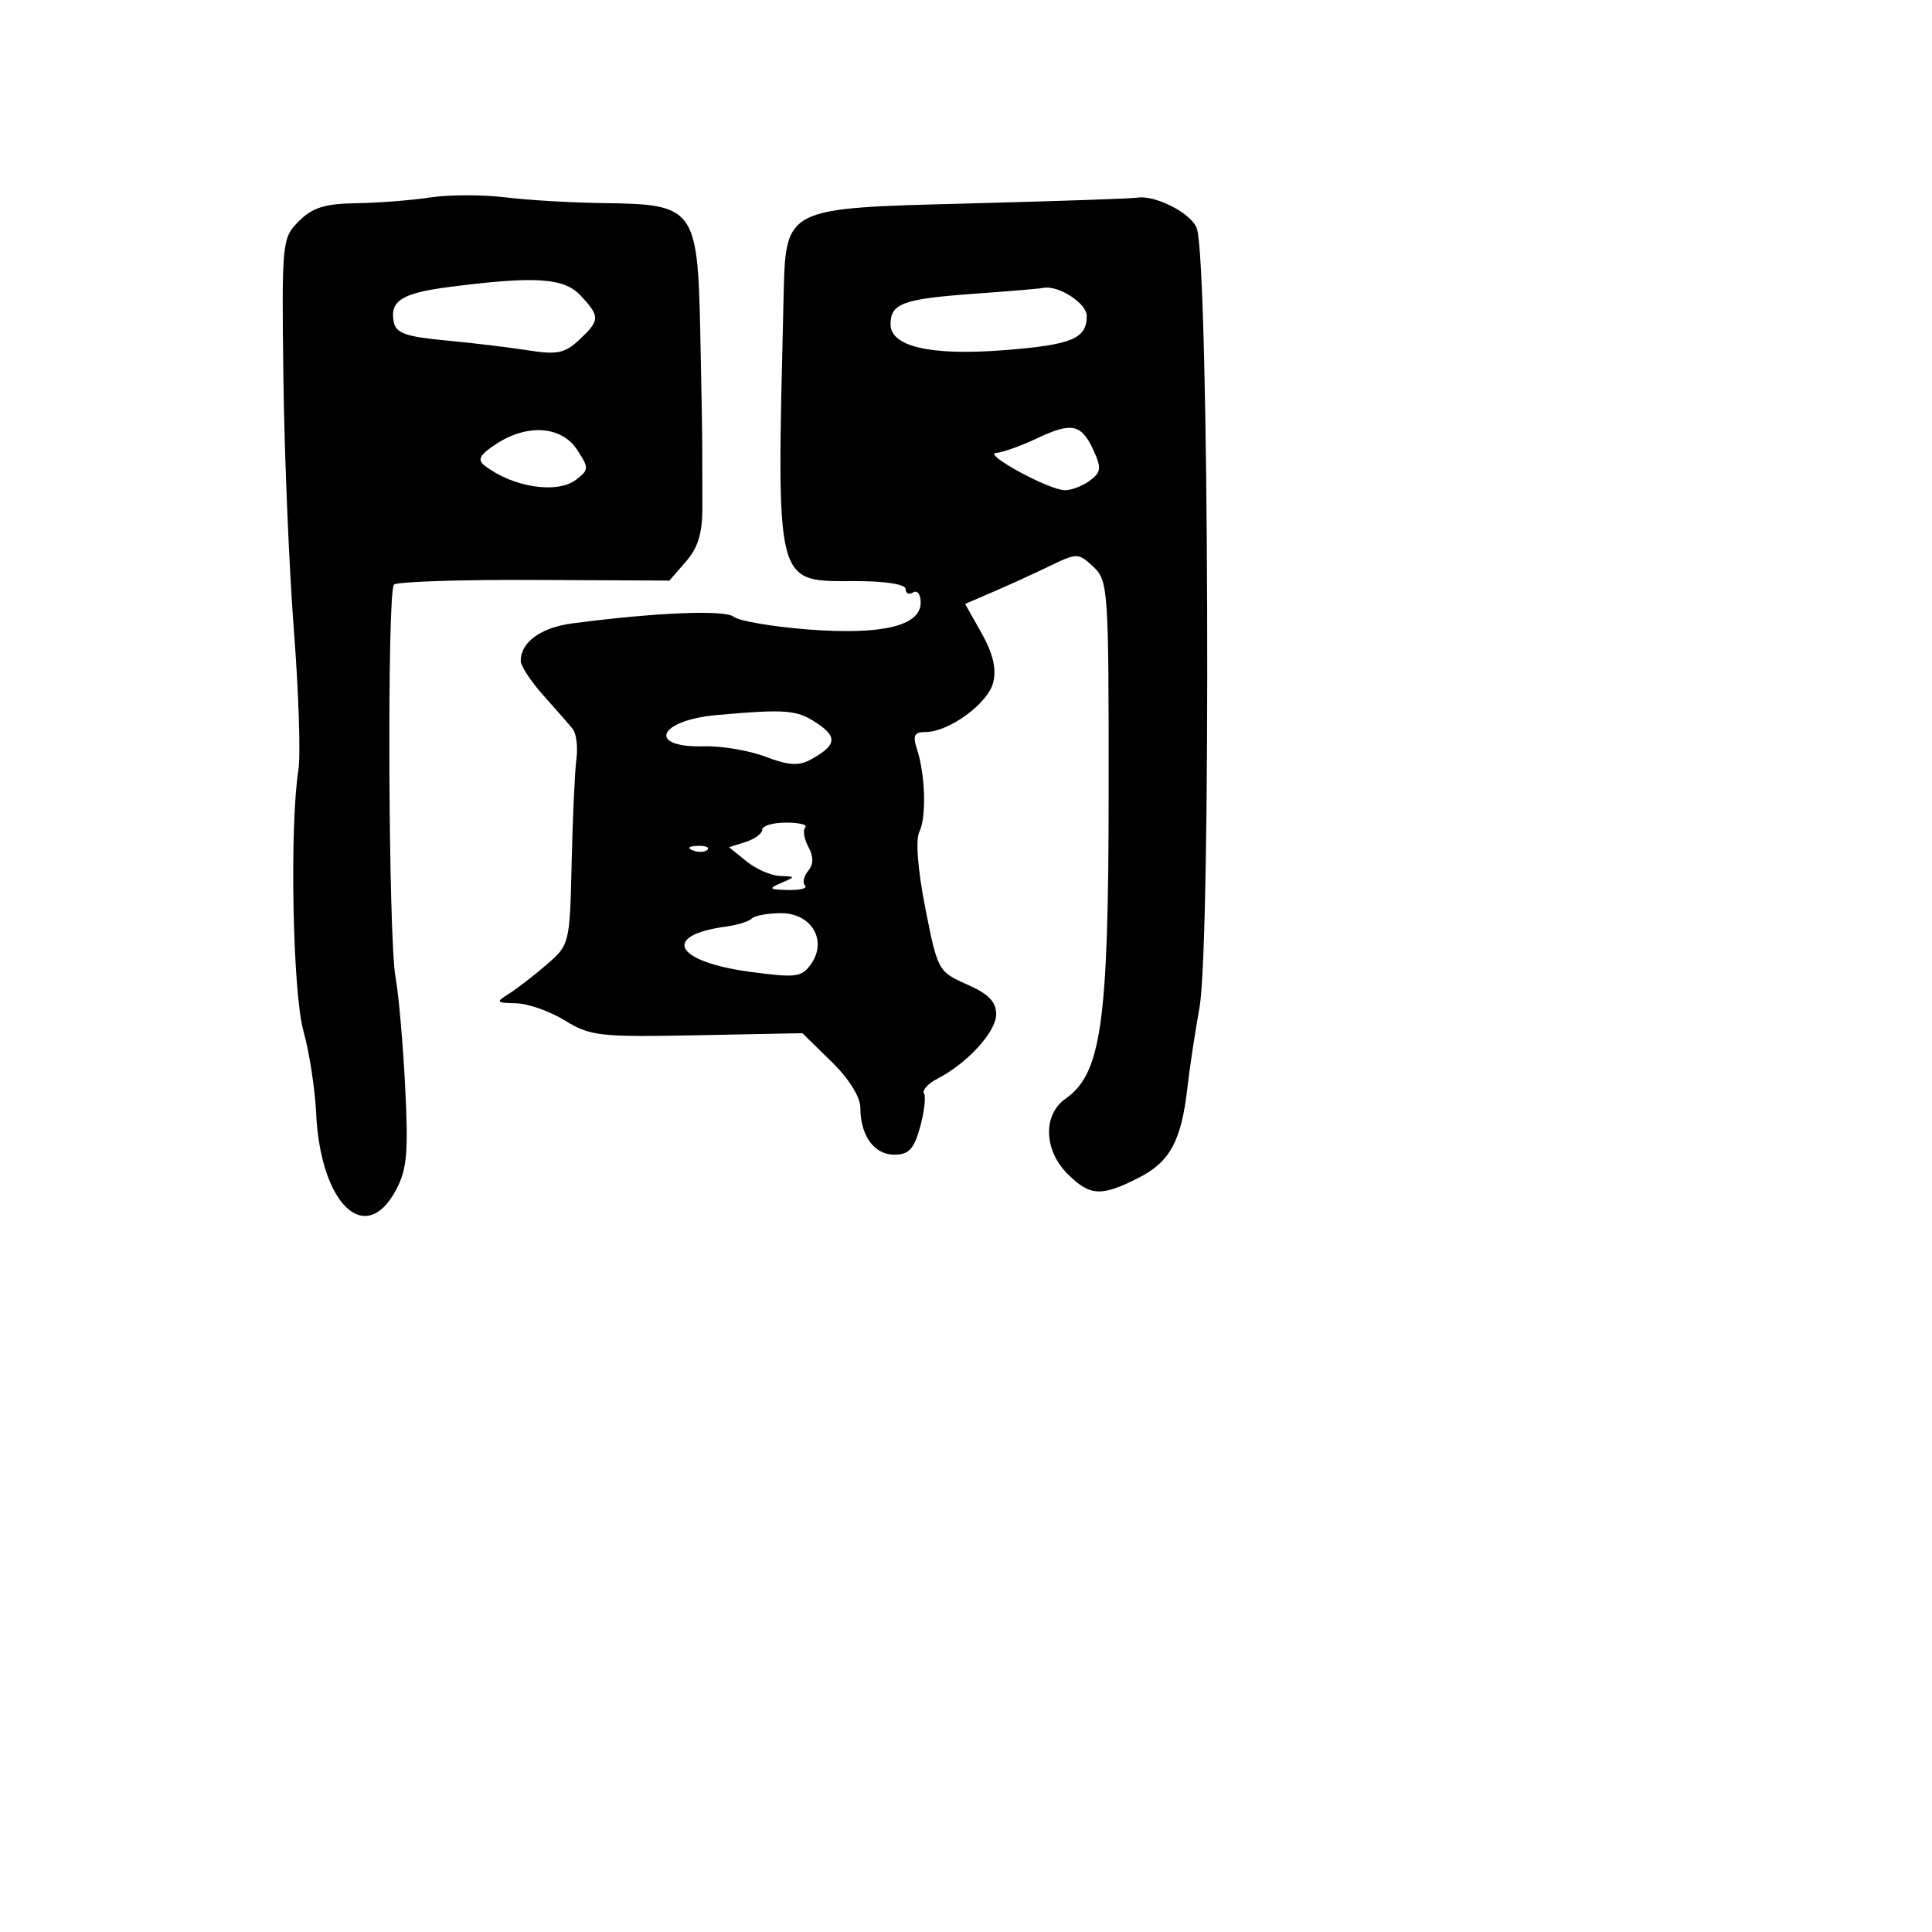 <svg xmlns="http://www.w3.org/2000/svg" width="256" height="256" viewBox="0 0 256 256" version="1.1">
	<path d="M 57 26.165 C 54.525 26.542, 50.117 26.885, 47.205 26.926 C 43.078 26.984, 41.402 27.507, 39.614 29.295 C 37.369 31.540, 37.325 31.984, 37.551 50.045 C 37.678 60.195, 38.303 75.243, 38.939 83.484 C 39.576 91.726, 39.848 100.051, 39.544 101.984 C 38.361 109.501, 38.778 131.501, 40.199 136.582 C 40.980 139.377, 41.741 144.279, 41.889 147.475 C 42.447 159.515, 48.383 165.275, 52.450 157.724 C 53.930 154.974, 54.129 152.762, 53.685 143.974 C 53.394 138.213, 52.821 131.700, 52.410 129.500 C 51.455 124.376, 51.271 78.396, 52.202 77.464 C 52.589 77.078, 60.959 76.800, 70.802 76.846 L 88.700 76.930 90.897 74.404 C 92.500 72.560, 93.086 70.610, 93.067 67.189 C 93.053 64.610, 93.046 61.150, 93.052 59.500 C 93.059 57.850, 92.937 50.723, 92.782 43.662 C 92.431 27.675, 91.956 27.046, 80.139 26.916 C 75.938 26.869, 70.025 26.527, 67 26.154 C 63.975 25.782, 59.475 25.787, 57 26.165 M 128.660 26.952 C 103.583 27.611, 104.117 27.334, 103.818 39.861 C 102.906 78.120, 102.618 77, 113.367 77 C 117.369 77, 120 77.420, 120 78.059 C 120 78.641, 120.450 78.840, 121 78.500 C 121.550 78.160, 122 78.765, 122 79.843 C 122 82.946, 116.849 84.169, 107.008 83.402 C 102.328 83.037, 97.927 82.284, 97.227 81.728 C 96.028 80.776, 86.924 81.148, 75.856 82.601 C 71.651 83.153, 69 85.081, 69 87.585 C 69 88.247, 70.351 90.299, 72.003 92.144 C 73.655 93.990, 75.402 95.986, 75.884 96.581 C 76.367 97.175, 76.589 98.975, 76.377 100.581 C 76.165 102.186, 75.881 108.375, 75.746 114.332 C 75.502 125.067, 75.472 125.189, 72.414 127.832 C 70.717 129.300, 68.467 131.036, 67.414 131.691 C 65.660 132.783, 65.741 132.887, 68.382 132.941 C 69.967 132.974, 72.884 134.001, 74.864 135.225 C 78.202 137.288, 79.478 137.430, 92.390 137.176 L 106.316 136.903 110.158 140.654 C 112.471 142.913, 114 145.346, 114 146.769 C 114 150.464, 115.826 153, 118.488 153 C 120.420 153, 121.109 152.266, 121.916 149.344 C 122.471 147.333, 122.704 145.331, 122.435 144.894 C 122.165 144.457, 122.969 143.573, 124.222 142.928 C 128.196 140.883, 132 136.705, 132 134.385 C 132 132.745, 130.964 131.688, 128.130 130.437 C 124.328 128.760, 124.230 128.581, 122.610 120.336 C 121.609 115.239, 121.297 111.266, 121.816 110.221 C 122.776 108.289, 122.614 102.659, 121.501 99.250 C 120.916 97.458, 121.147 96.999, 122.633 96.996 C 125.752 96.990, 130.906 93.223, 131.605 90.438 C 132.058 88.634, 131.580 86.597, 130.074 83.918 L 127.885 80.023 131.692 78.381 C 133.787 77.478, 137.149 75.941, 139.165 74.966 C 142.705 73.252, 142.898 73.256, 144.873 75.096 C 146.839 76.928, 146.917 78.077, 146.902 105.033 C 146.885 135.518, 145.939 142.253, 141.208 145.567 C 138.174 147.692, 138.290 152.381, 141.455 155.545 C 144.418 158.509, 145.923 158.590, 150.897 156.053 C 155.055 153.931, 156.550 151.141, 157.353 144 C 157.632 141.525, 158.346 136.800, 158.940 133.500 C 160.497 124.852, 160.202 35.362, 158.600 30.315 C 157.959 28.295, 153.025 25.758, 150.601 26.202 C 149.995 26.312, 140.122 26.650, 128.660 26.952 M 59.674 38.007 C 53.274 38.825, 51.631 39.840, 52.167 42.644 C 52.454 44.145, 53.761 44.616, 59.011 45.105 C 62.580 45.438, 67.525 46.032, 70 46.425 C 73.798 47.027, 74.851 46.810, 76.750 45.030 C 79.511 42.444, 79.529 41.945, 76.961 39.189 C 74.747 36.812, 71.016 36.557, 59.674 38.007 M 129 38.931 C 119.660 39.605, 118 40.213, 118 42.961 C 118 45.936, 123.317 47.156, 132.992 46.402 C 142.046 45.696, 144 44.889, 144 41.853 C 144 40.161, 140.137 37.707, 138.185 38.158 C 137.808 38.246, 133.675 38.593, 129 38.931 M 137.438 58.070 C 135.272 59.094, 132.825 59.968, 132 60.011 C 130.141 60.109, 138.906 64.892, 141.059 64.955 C 141.916 64.980, 143.412 64.419, 144.383 63.709 C 145.888 62.608, 145.970 62.028, 144.938 59.764 C 143.300 56.169, 142.053 55.887, 137.438 58.070 M 65.711 58.852 C 63.557 60.272, 63.216 60.918, 64.211 61.690 C 67.927 64.572, 73.825 65.486, 76.327 63.567 C 78.057 62.242, 78.064 62.027, 76.462 59.583 C 74.400 56.435, 69.847 56.125, 65.711 58.852 M 95.020 94.743 C 87.170 95.434, 85.658 99.105, 93.311 98.890 C 95.615 98.825, 99.275 99.448, 101.444 100.274 C 104.493 101.435, 105.854 101.517, 107.444 100.638 C 110.850 98.753, 111.020 97.654, 108.193 95.789 C 105.559 94.052, 104.152 93.940, 95.020 94.743 M 101 109.933 C 101 110.446, 100.011 111.179, 98.802 111.563 L 96.604 112.261 98.913 114.130 C 100.183 115.159, 102.184 116.032, 103.361 116.070 C 105.443 116.139, 105.447 116.164, 103.500 117 C 101.763 117.746, 101.884 117.869, 104.417 117.930 C 106.021 117.968, 107.037 117.704, 106.675 117.342 C 106.313 116.980, 106.495 116.109, 107.078 115.406 C 107.813 114.520, 107.822 113.535, 107.105 112.195 C 106.536 111.133, 106.355 109.979, 106.702 109.631 C 107.049 109.284, 105.908 109, 104.167 109 C 102.425 109, 101 109.420, 101 109.933 M 91.813 112.683 C 92.534 112.972, 93.397 112.936, 93.729 112.604 C 94.061 112.272, 93.471 112.036, 92.417 112.079 C 91.252 112.127, 91.015 112.364, 91.813 112.683 M 99.629 121.704 C 99.241 122.092, 97.739 122.568, 96.289 122.762 C 87.554 123.932, 89.380 127.431, 99.427 128.778 C 105.501 129.591, 106.241 129.494, 107.483 127.721 C 109.660 124.613, 107.522 121, 103.506 121 C 101.761 121, 100.016 121.317, 99.629 121.704" stroke="none" fill="black" fill-rule="evenodd"/>
</svg>